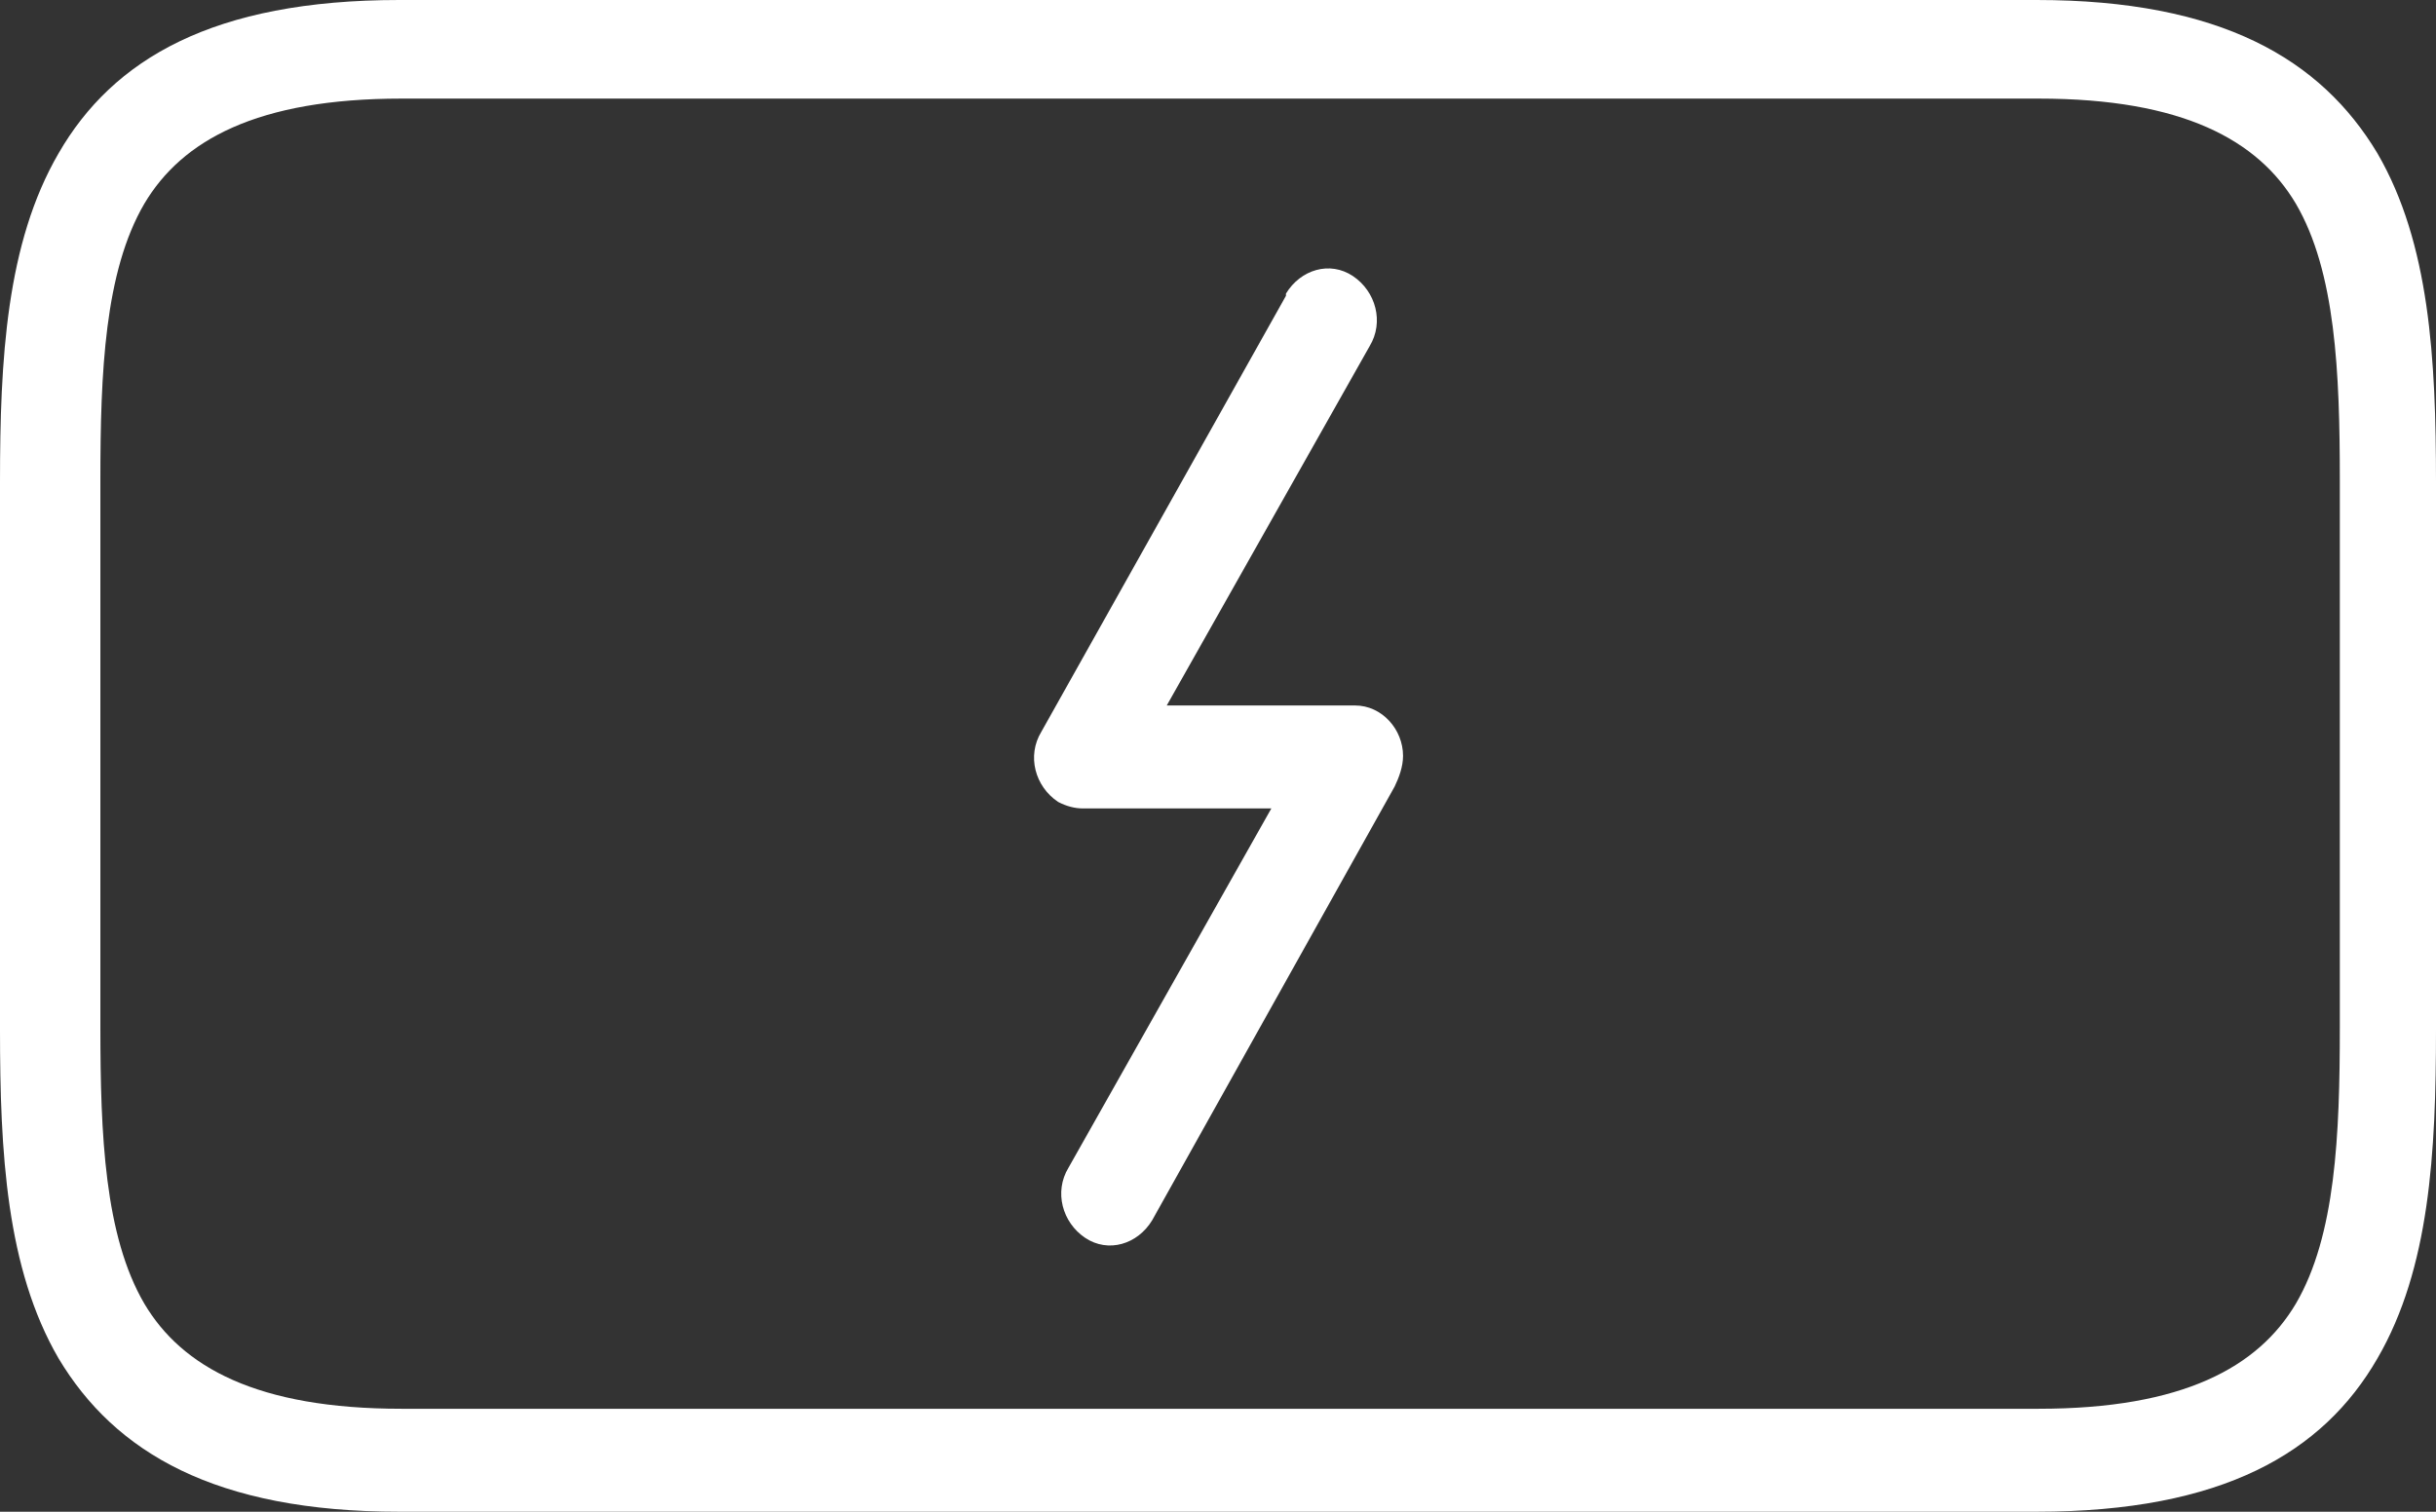 <svg width="29" height="18" viewBox="0 0 29 18" fill="none" xmlns="http://www.w3.org/2000/svg">
<rect x="0" y="0" width="29" height="18" fill="#333333" stroke="none"/>
<path d="M24.27 16.774C25.988 16.774 26.884 16.278 27.332 15.522C27.805 14.713 27.855 13.513 27.855 12.235V5.713C27.855 4.435 27.805 3.235 27.332 2.426C26.884 1.67 25.988 1.174 24.27 1.174H4.779C3.062 1.174 2.166 1.67 1.718 2.426C1.245 3.235 1.195 4.435 1.195 5.713V12.235C1.195 13.513 1.245 14.713 1.718 15.522C2.166 16.278 3.062 16.774 4.779 16.774H24.27ZM15.309 3.496C15.483 3.209 15.832 3.104 16.106 3.287C16.379 3.47 16.479 3.835 16.305 4.122L13.89 8.4H16.131C16.454 8.4 16.703 8.687 16.703 9C16.703 9.13 16.653 9.261 16.603 9.365L13.716 14.53C13.542 14.817 13.193 14.922 12.919 14.739C12.646 14.556 12.546 14.191 12.72 13.904L15.135 9.626H12.894C12.795 9.626 12.695 9.6 12.596 9.548C12.322 9.365 12.222 9 12.397 8.713L15.309 3.522V3.496ZM28.303 16.174C27.656 17.296 26.461 18 24.245 18H4.755C2.564 18 1.369 17.296 0.697 16.174C0.075 15.104 0 13.722 0 12.261V5.739C0 4.278 0.075 2.896 0.697 1.826C1.344 0.704 2.539 0 4.755 0H24.245C26.436 0 27.631 0.704 28.303 1.826C28.925 2.896 29 4.278 29 5.739V12.261C29 13.722 28.925 15.104 28.303 16.174Z" fill="white"/>
</svg>
